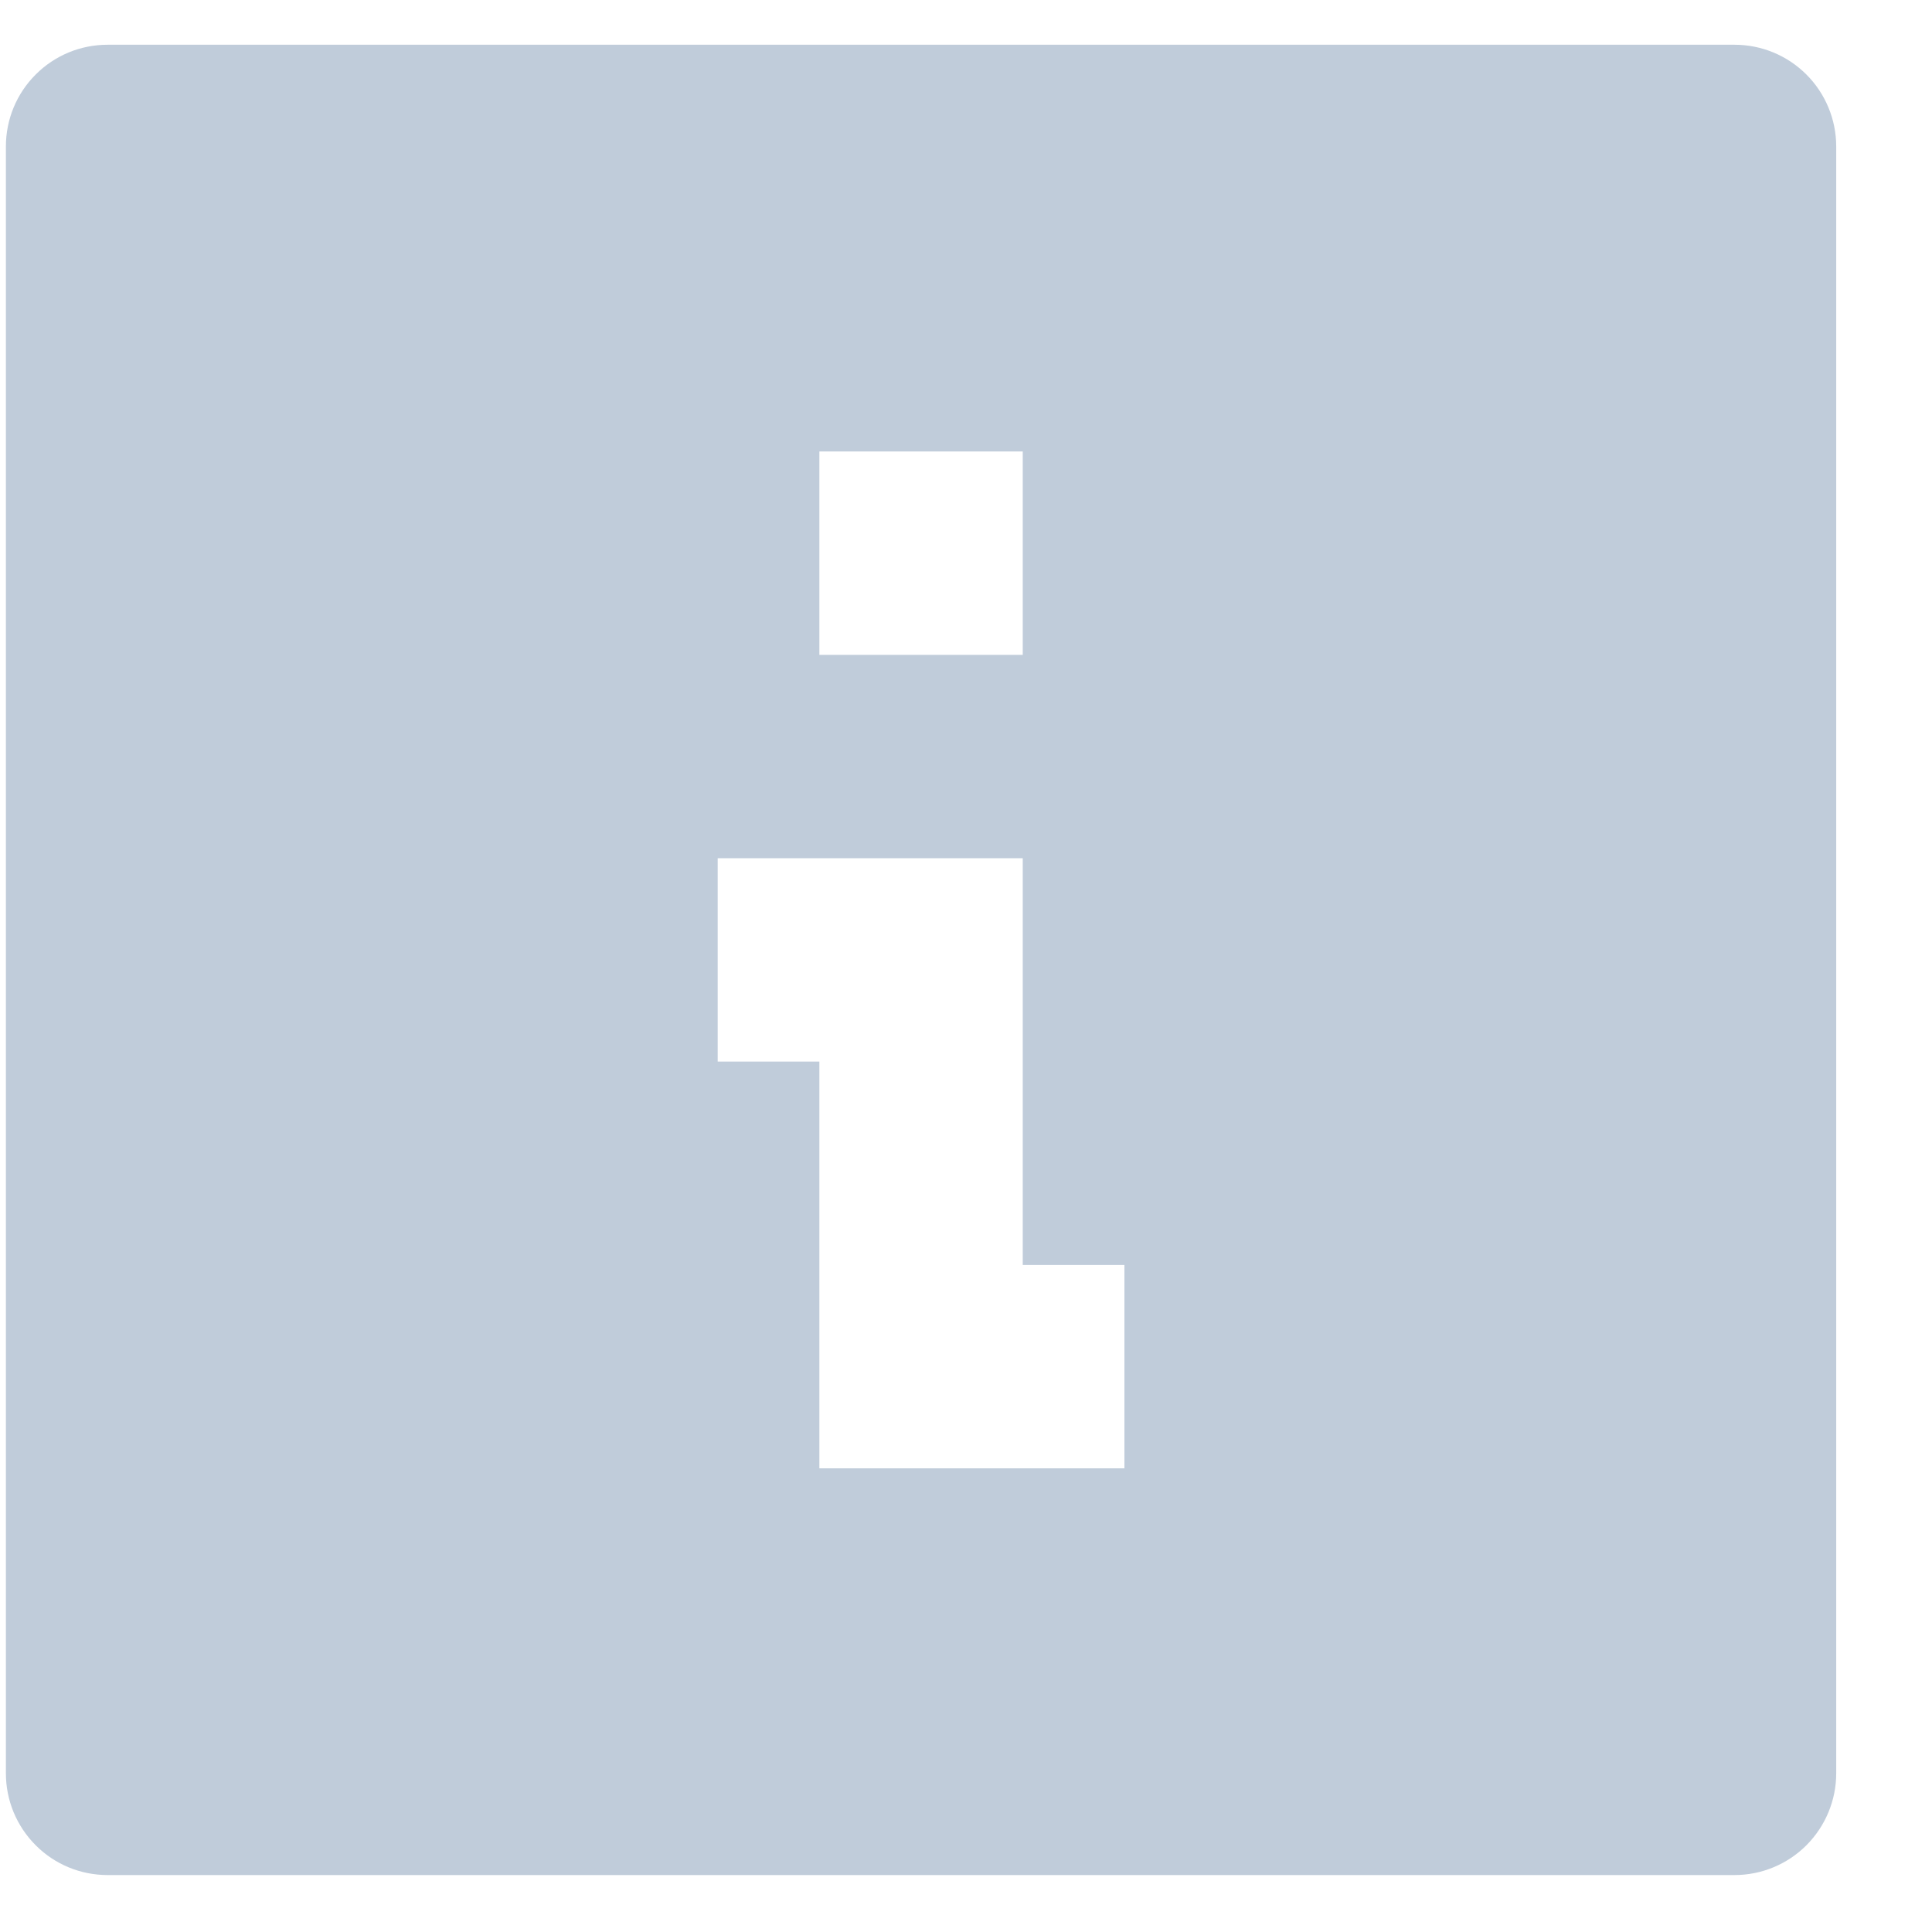 <svg width="19" height="19" viewBox="0 0 19 19" fill="none" xmlns="http://www.w3.org/2000/svg">
<path d="M17.058 18.44H1.058C0.792 18.44 0.538 18.335 0.351 18.147C0.163 17.959 0.058 17.705 0.058 17.44V1.44C0.058 1.175 0.163 0.92 0.351 0.733C0.538 0.545 0.792 0.44 1.058 0.44H17.058C17.323 0.44 17.577 0.545 17.765 0.733C17.952 0.92 18.058 1.175 18.058 1.44V17.44C18.058 17.705 17.952 17.959 17.765 18.147C17.577 18.335 17.323 18.44 17.058 18.44ZM7.058 8.44V10.44H8.058V14.44H11.058V12.44H10.058V8.44H7.058ZM8.058 4.44V6.44H10.058V4.44H8.058Z" fill="#C0CCDA"/>
</svg>
